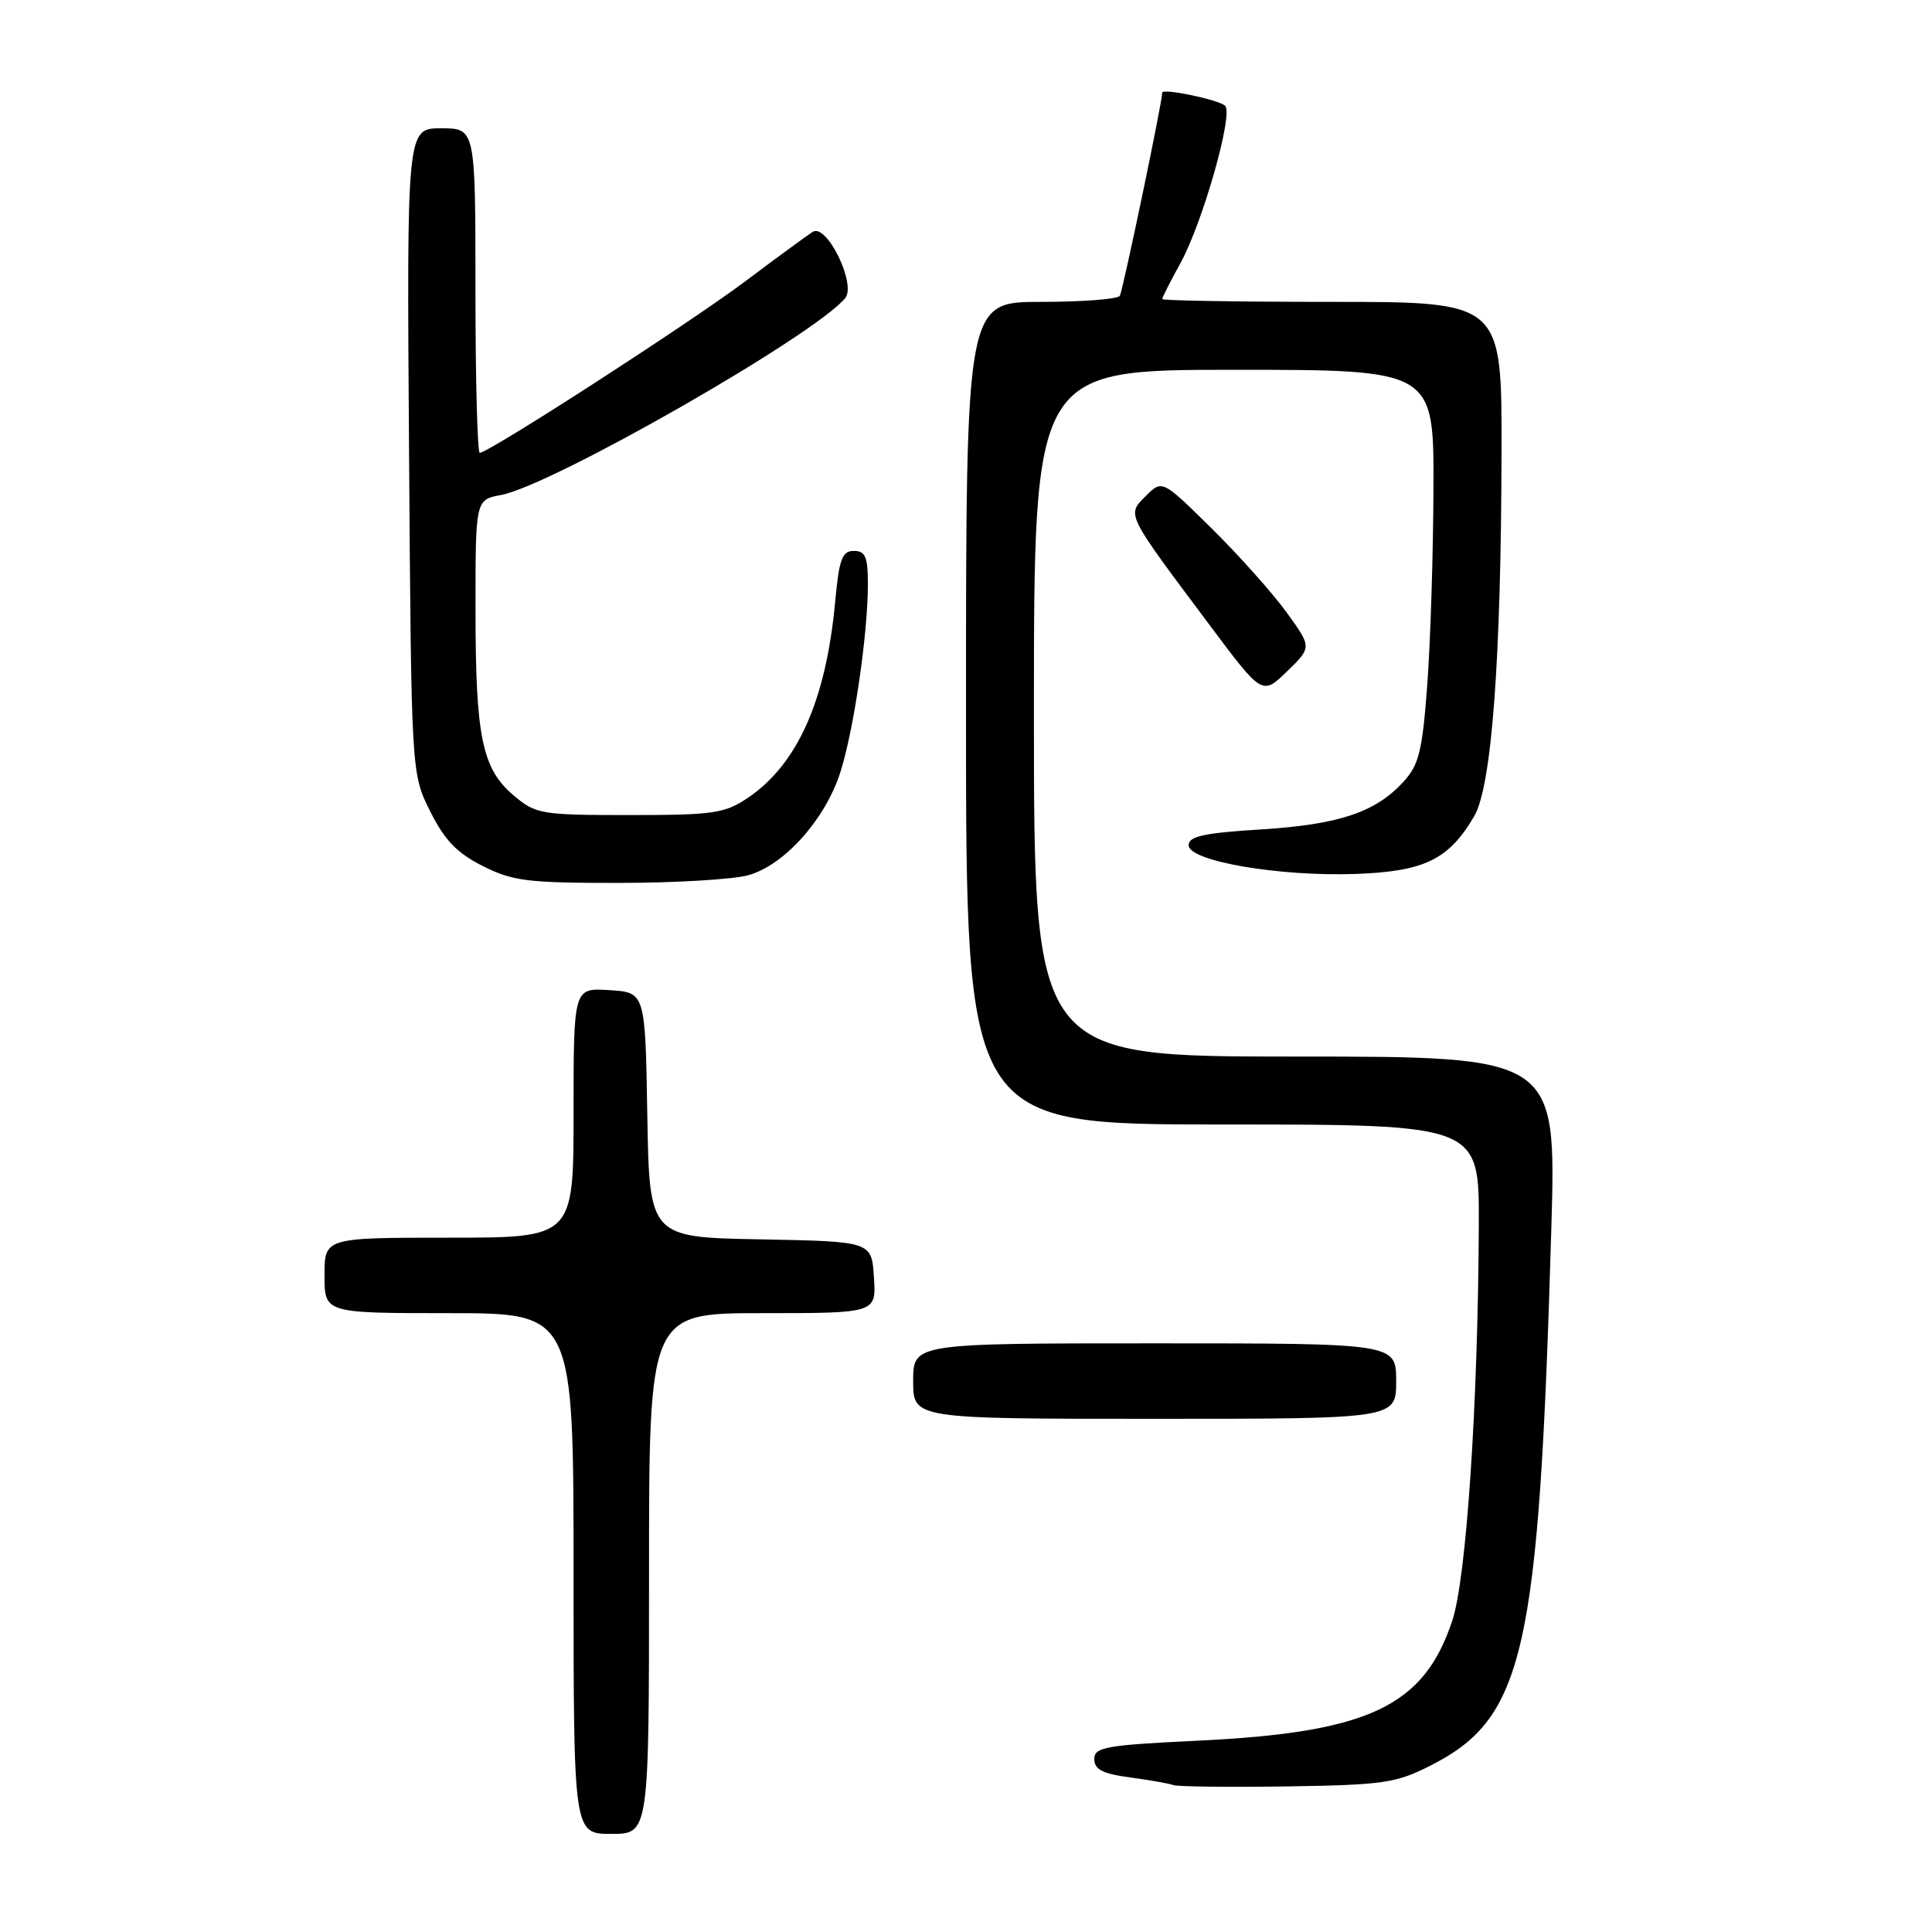 <?xml version="1.0" encoding="UTF-8" standalone="no"?>
<!DOCTYPE svg PUBLIC "-//W3C//DTD SVG 1.1//EN" "http://www.w3.org/Graphics/SVG/1.1/DTD/svg11.dtd" >
<svg xmlns="http://www.w3.org/2000/svg" xmlns:xlink="http://www.w3.org/1999/xlink" version="1.1" viewBox="0 0 256 256">
 <g >
 <path fill="currentColor"
d=" M 86.00 208.50 C 86.00 174.00 86.00 174.00 101.05 174.00 C 116.11 174.00 116.11 174.00 115.80 169.25 C 115.50 164.50 115.50 164.50 100.77 164.22 C 86.05 163.95 86.05 163.95 85.77 147.72 C 85.50 131.50 85.50 131.50 80.75 131.20 C 76.00 130.89 76.00 130.89 76.00 147.45 C 76.00 164.00 76.00 164.00 59.50 164.00 C 43.00 164.00 43.00 164.00 43.00 169.00 C 43.00 174.00 43.00 174.00 59.50 174.00 C 76.00 174.00 76.00 174.00 76.00 208.50 C 76.00 243.00 76.00 243.00 81.00 243.00 C 86.00 243.00 86.00 243.00 86.00 208.50 Z  M 189.45 234.00 C 202.00 227.66 203.91 219.20 205.56 162.75 C 206.22 140.00 206.22 140.00 171.61 140.00 C 137.00 140.00 137.00 140.00 137.00 94.50 C 137.00 49.00 137.00 49.00 163.50 49.00 C 190.00 49.00 190.00 49.00 189.94 64.75 C 189.91 73.41 189.54 85.11 189.12 90.75 C 188.46 99.61 188.02 101.35 185.93 103.63 C 182.21 107.66 177.39 109.26 167.00 109.91 C 159.52 110.37 157.50 110.82 157.50 111.99 C 157.50 114.11 169.51 116.17 179.68 115.80 C 188.75 115.47 191.98 113.89 195.34 108.15 C 197.66 104.19 198.91 87.45 198.96 59.75 C 199.00 40.00 199.00 40.00 176.50 40.00 C 164.12 40.00 154.00 39.83 154.00 39.63 C 154.00 39.42 155.08 37.28 156.41 34.88 C 159.37 29.49 163.47 15.05 162.33 14.01 C 161.45 13.20 154.00 11.65 154.00 12.28 C 154.00 13.56 148.78 38.54 148.38 39.20 C 148.11 39.64 143.41 40.00 137.94 40.00 C 128.00 40.00 128.00 40.00 128.00 94.50 C 128.00 149.00 128.00 149.00 162.00 149.00 C 196.00 149.00 196.00 149.00 195.95 162.25 C 195.85 186.01 194.31 209.09 192.44 214.73 C 188.67 226.12 181.37 229.57 158.69 230.65 C 146.47 231.24 145.00 231.50 145.00 233.09 C 145.00 234.47 146.10 235.03 149.75 235.52 C 152.36 235.87 154.95 236.33 155.50 236.54 C 156.05 236.74 162.80 236.82 170.50 236.71 C 183.22 236.52 184.95 236.27 189.45 234.00 Z  M 185.00 183.00 C 185.00 178.00 185.00 178.00 153.00 178.00 C 121.00 178.00 121.00 178.00 121.00 183.00 C 121.00 188.00 121.00 188.00 153.00 188.00 C 185.00 188.00 185.00 188.00 185.00 183.00 Z  M 99.15 115.97 C 103.90 114.66 109.32 108.61 111.33 102.39 C 113.12 96.85 115.00 84.04 115.00 77.43 C 115.00 73.78 114.67 73.00 113.14 73.00 C 111.58 73.00 111.19 74.07 110.66 79.77 C 109.45 92.81 105.66 101.29 99.08 105.73 C 96.02 107.78 94.54 108.00 83.43 108.00 C 71.71 108.00 71.01 107.88 68.11 105.44 C 63.88 101.88 63.01 97.72 63.01 80.86 C 63.00 66.22 63.00 66.22 66.39 65.59 C 73.17 64.31 107.87 44.48 111.99 39.51 C 113.51 37.68 109.54 29.55 107.69 30.72 C 107.01 31.15 102.94 34.13 98.65 37.35 C 91.21 42.92 64.76 60.00 63.57 60.00 C 63.26 60.00 63.00 50.33 63.00 38.50 C 63.00 17.00 63.00 17.00 58.45 17.00 C 53.90 17.00 53.90 17.00 54.20 59.75 C 54.50 102.50 54.50 102.50 57.00 107.50 C 58.91 111.33 60.55 113.03 63.96 114.75 C 67.94 116.75 69.90 117.00 81.96 116.99 C 89.41 116.99 97.14 116.53 99.15 115.97 Z  M 170.48 81.14 C 168.63 78.59 164.17 73.59 160.56 70.03 C 154.00 63.56 154.00 63.56 151.84 65.71 C 149.29 68.27 149.07 67.84 160.28 82.82 C 167.25 92.15 167.25 92.15 170.54 88.96 C 173.83 85.77 173.83 85.77 170.48 81.14 Z "/>
</g>
</svg>